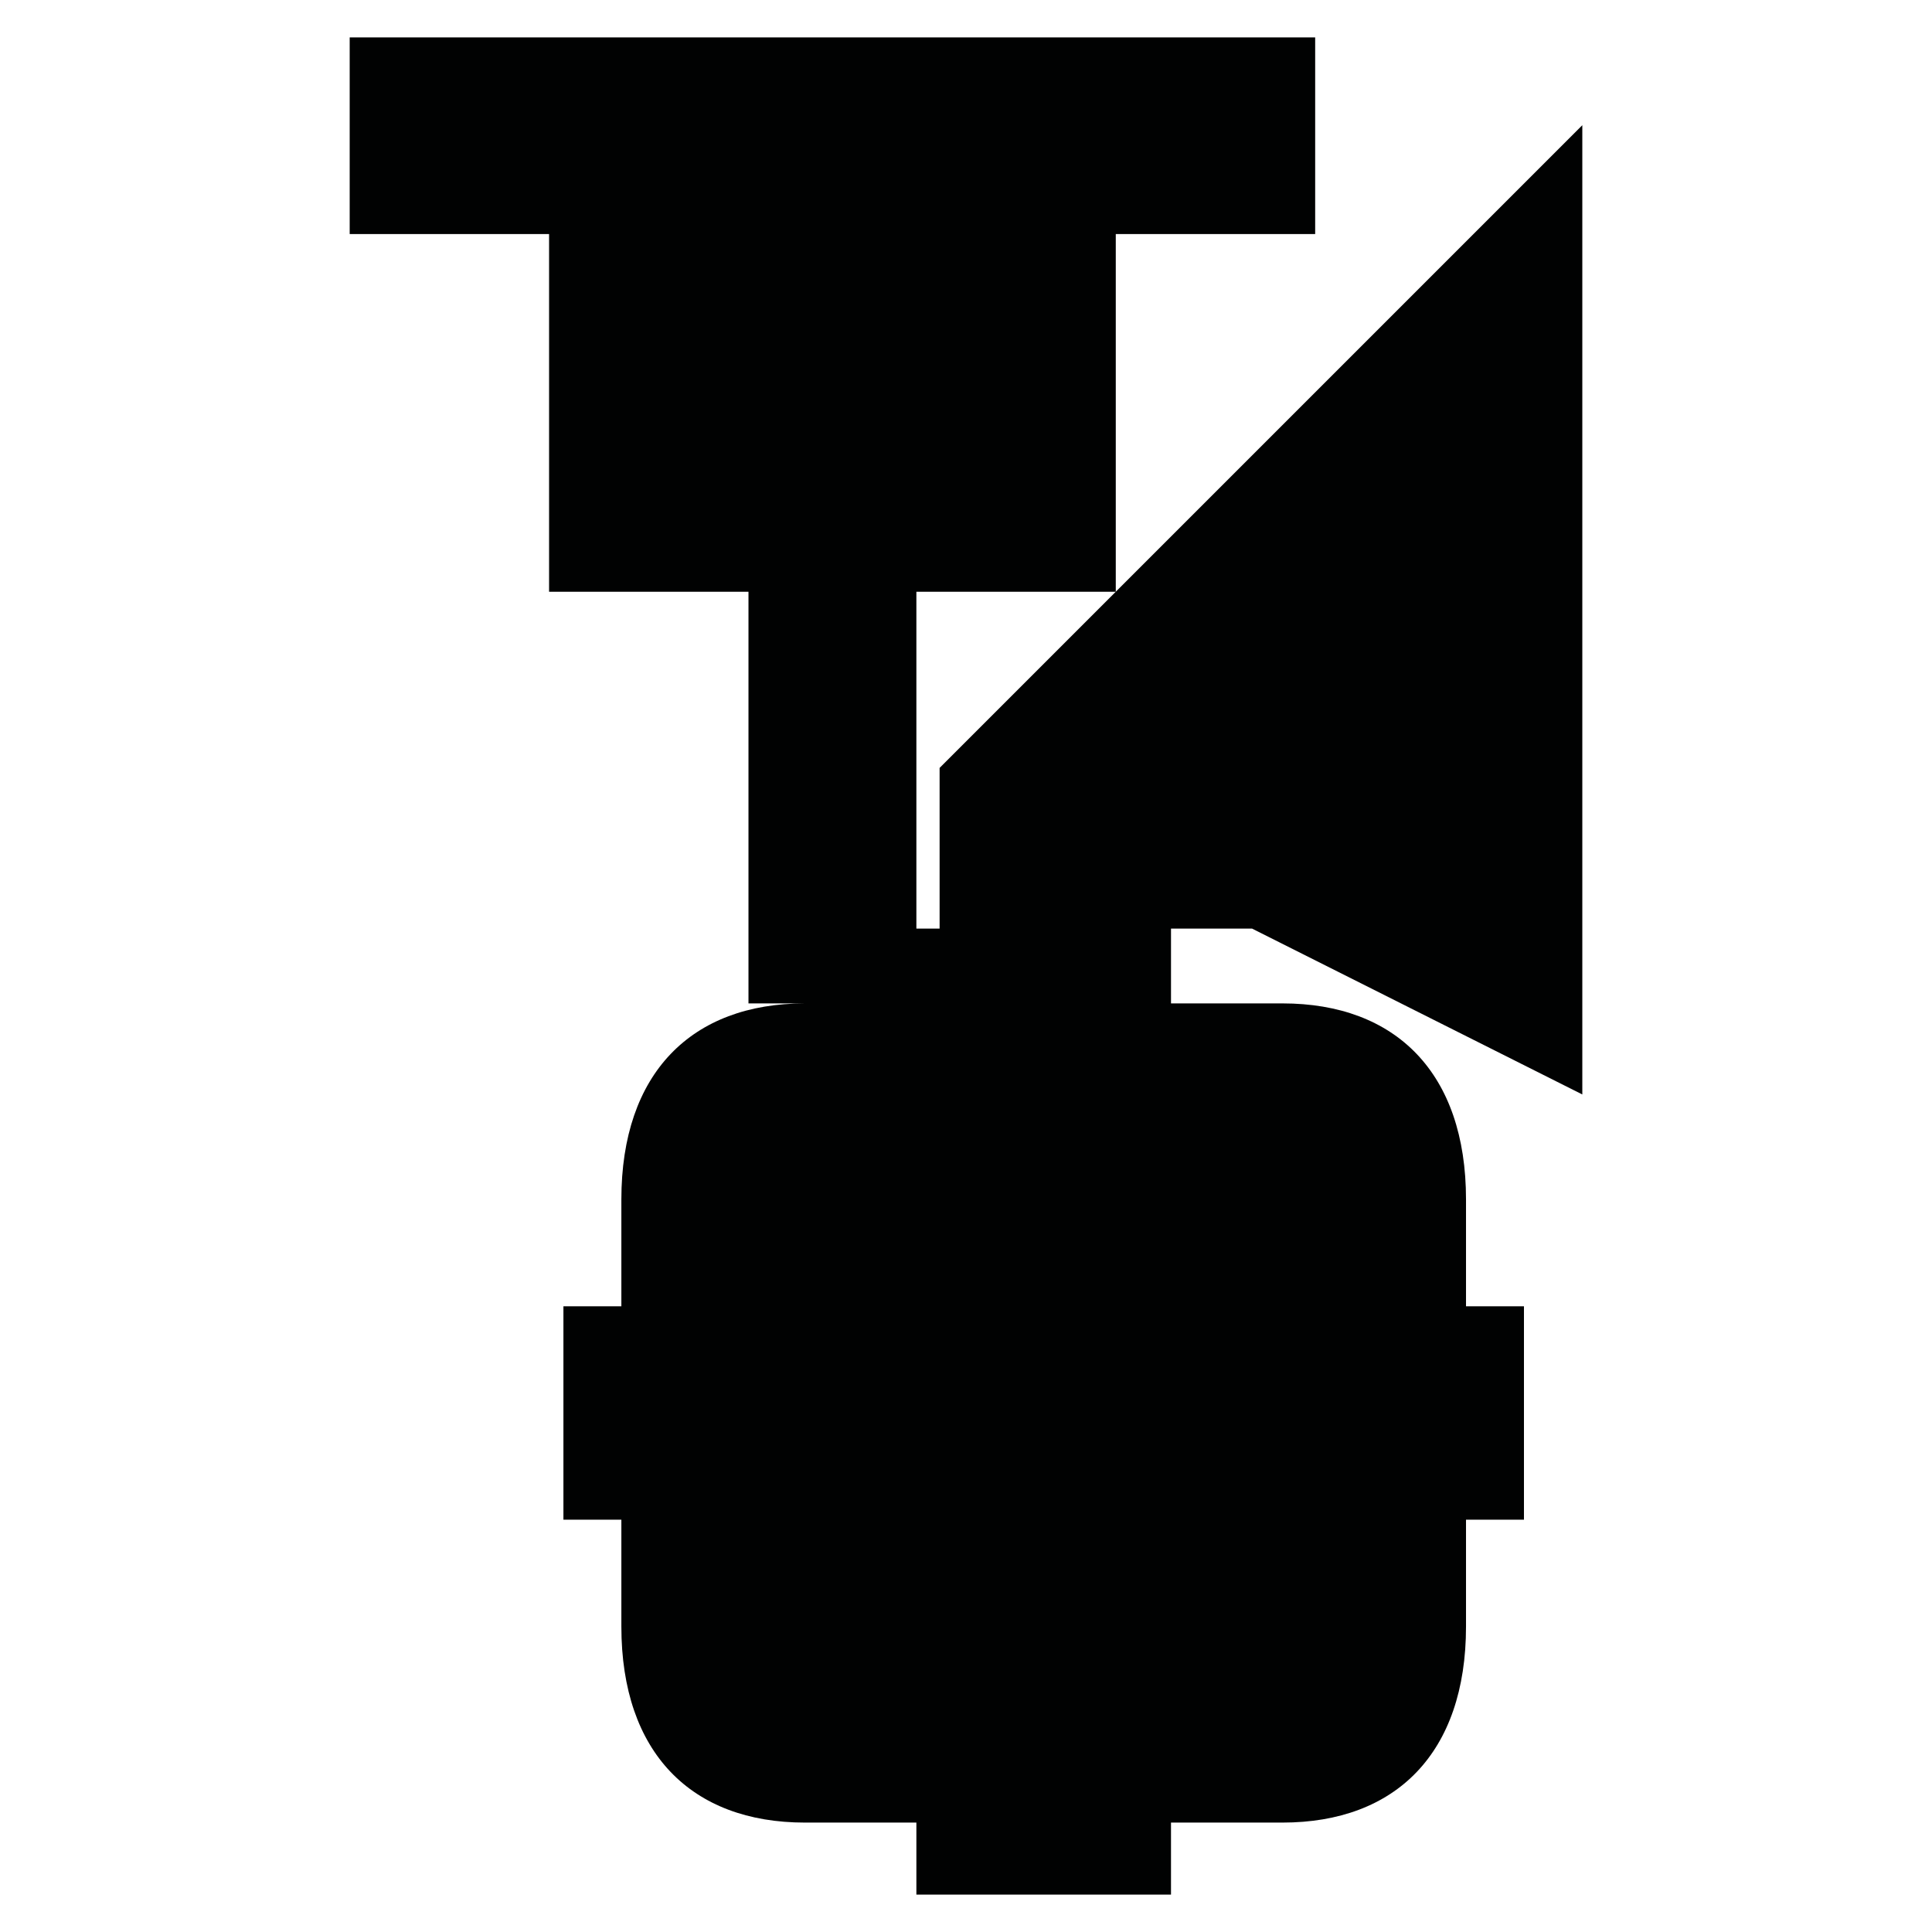 <?xml version="1.0" encoding="utf-8"?>
<!-- Generator: Adobe Illustrator 16.0.0, SVG Export Plug-In . SVG Version: 6.00 Build 0)  -->
<!DOCTYPE svg PUBLIC "-//W3C//DTD SVG 1.1//EN" "http://www.w3.org/Graphics/SVG/1.1/DTD/svg11.dtd">
<svg version="1.1" id="Calque_1" xmlns="http://www.w3.org/2000/svg" xmlns:xlink="http://www.w3.org/1999/xlink" x="0px" y="0px"
	 width="1190.551px" height="1190.551px" viewBox="0 0 1190.551 1190.551" enable-background="new 0 0 1190.551 1190.551"
	 xml:space="preserve">
<path fill="#010202" d="M771.546,572.226l203.521,102.208V77.153L687.573,364.647V144.243h122.873V23.045H215.484v121.196h122.873
	v220.406H461.23v253.676h34.755c-69.798,0-113.083,42.896-113.083,120.808v65.854h-35.707v64.928v1.623v64.928h35.707v65.854
	c0,77.912,43.285,120.809,113.083,120.809c24.752,0,68.715,0,68.715,0v44.381h77.365h2.167h77.367v-44.383c0,0,43.961,0,68.713,0
	c69.8,0,113.081-42.895,113.081-120.807v-65.854h35.709v-64.928v-1.623v-64.928h-35.709v-65.854
	c0-77.91-43.279-120.81-113.078-120.81c-24.755,0-68.714,0-68.714,0v-46.096H771.546z M564.7,572.226V364.648h122.872
	L579.009,473.211v99.014H564.7z"/>
</svg>
